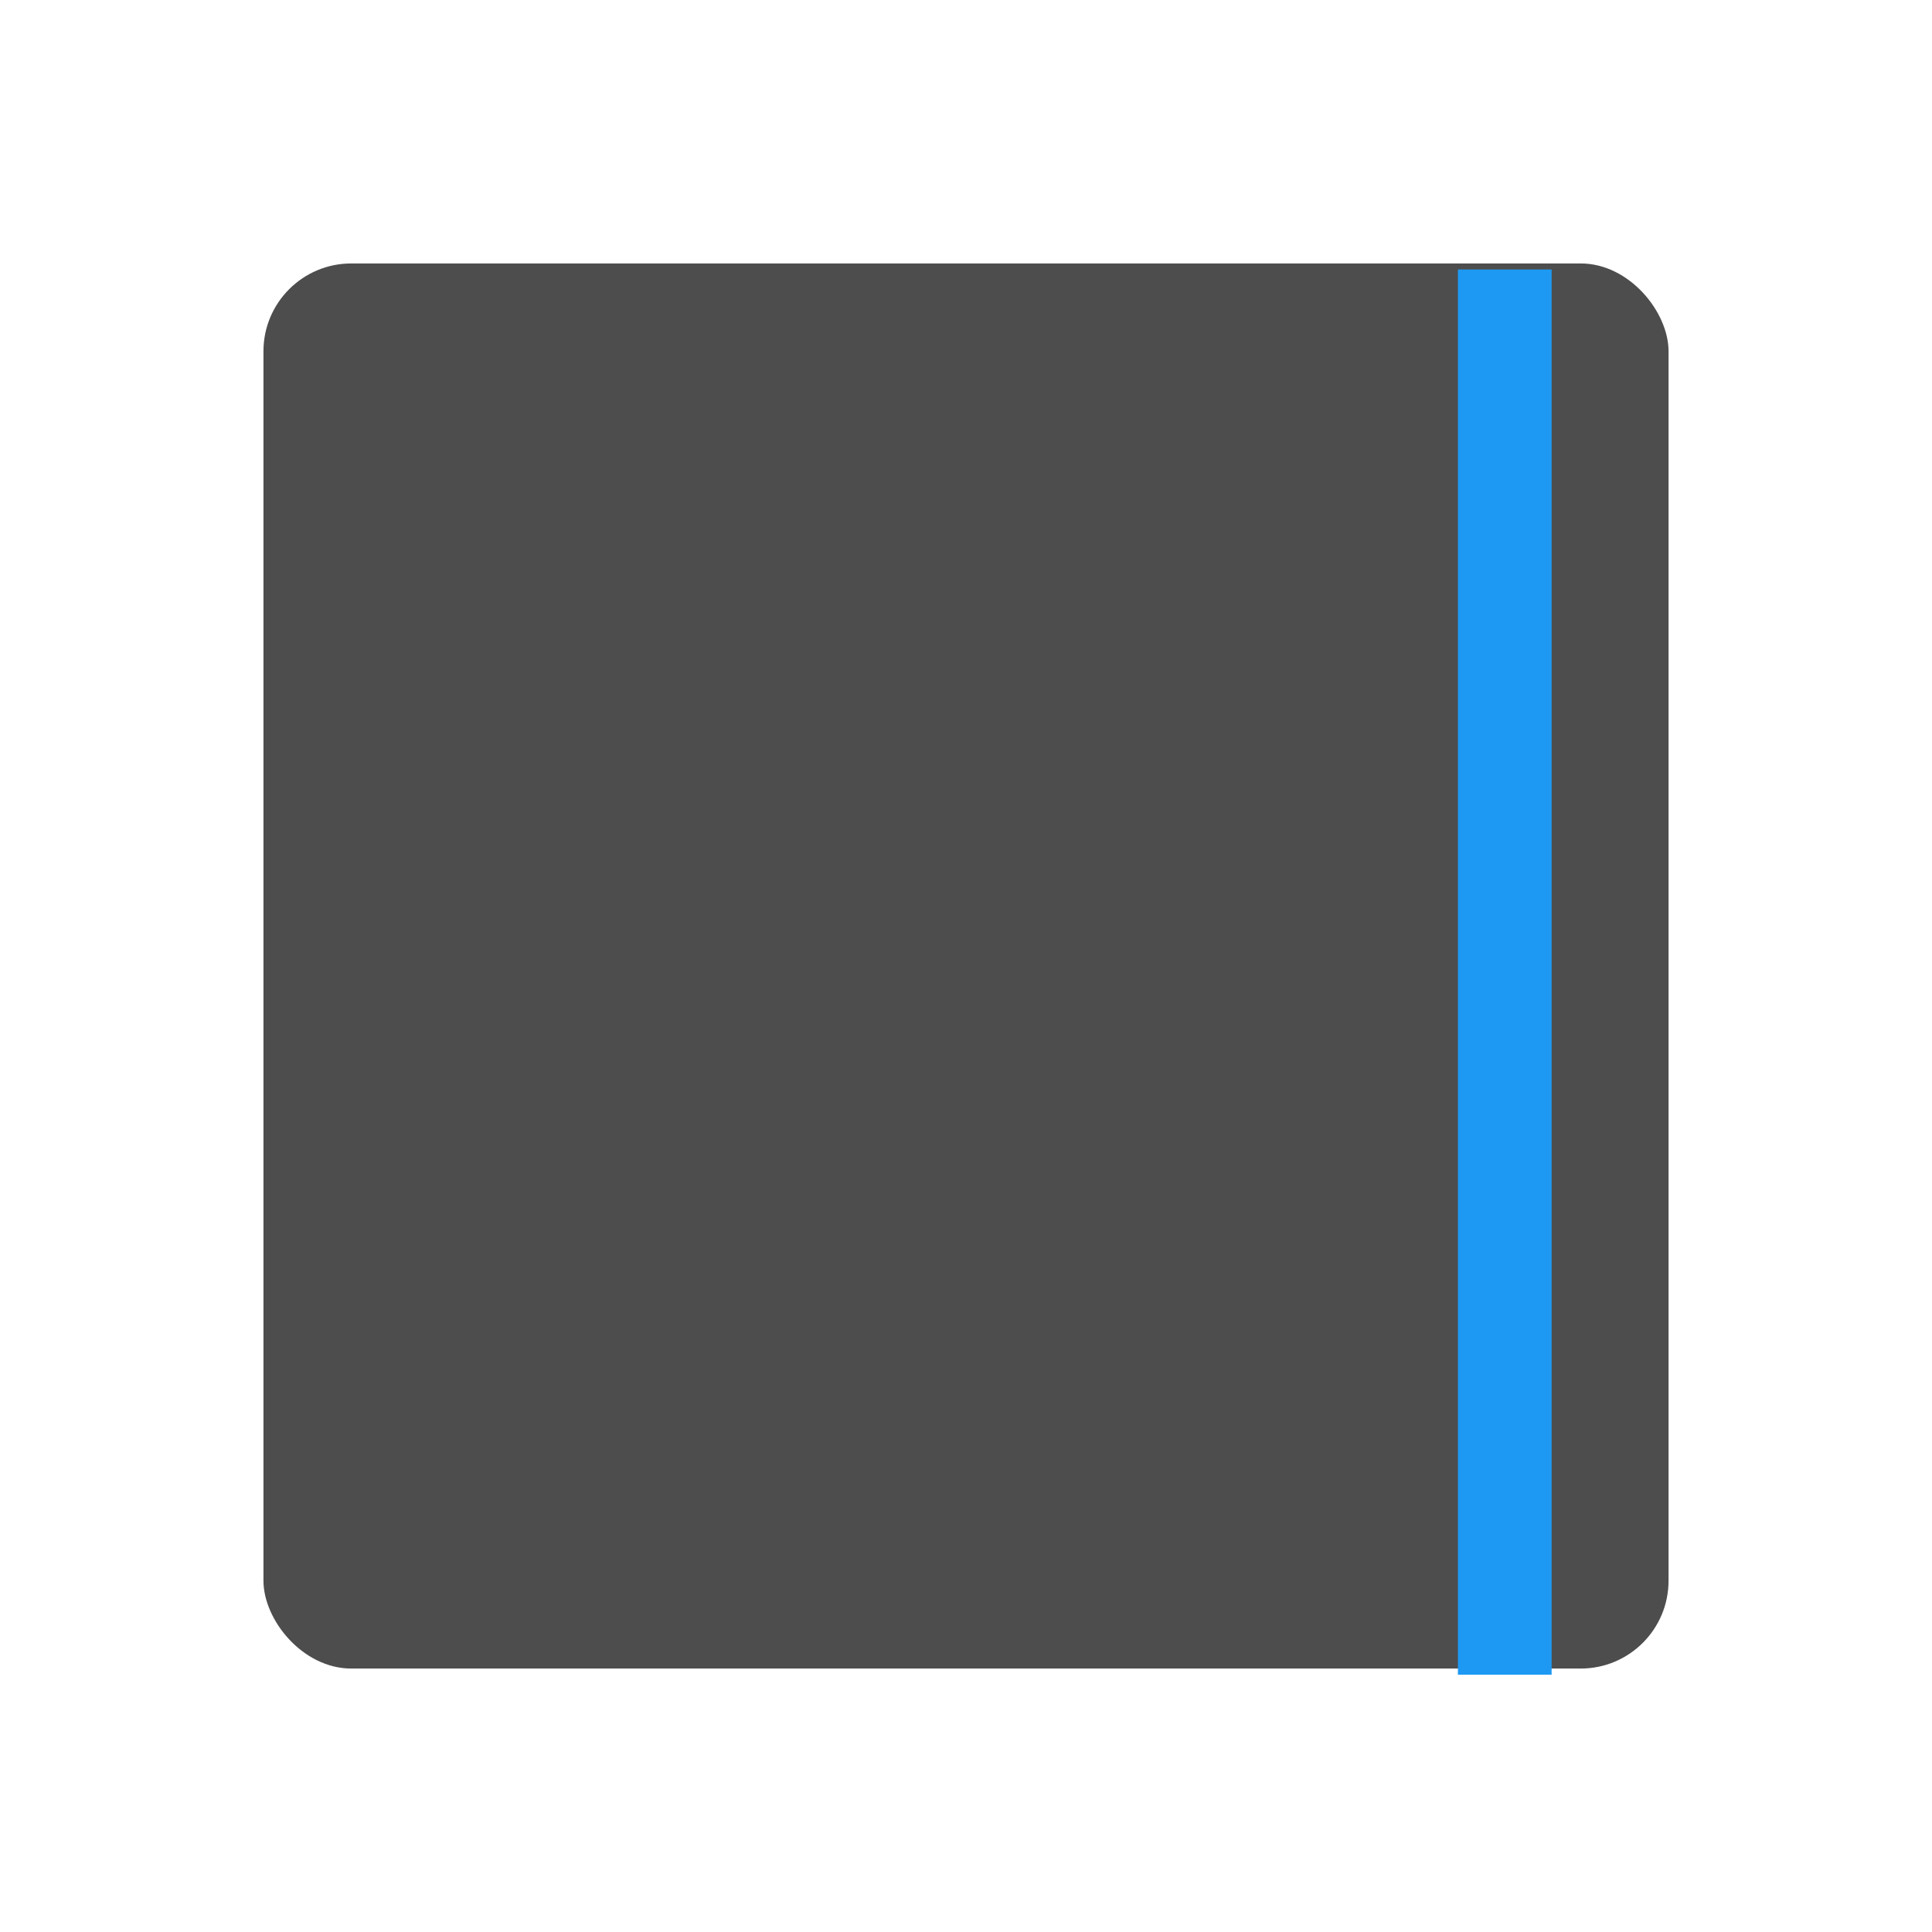 <svg xmlns="http://www.w3.org/2000/svg" viewBox="0 0 22 22"><rect width="16" height="16" x="375.3" y="535.06" fill="#4d4d4d" fill-rule="evenodd" rx="1" stroke-width="1" transform="translate(-372.3-532.06)"/><rect y="527.73" x="462.71" height="13.7" width="1" fill="#1d99f3" rx="0" transform="matrix(1.067 0 0 1.168-477.11-613.32)"/></svg>